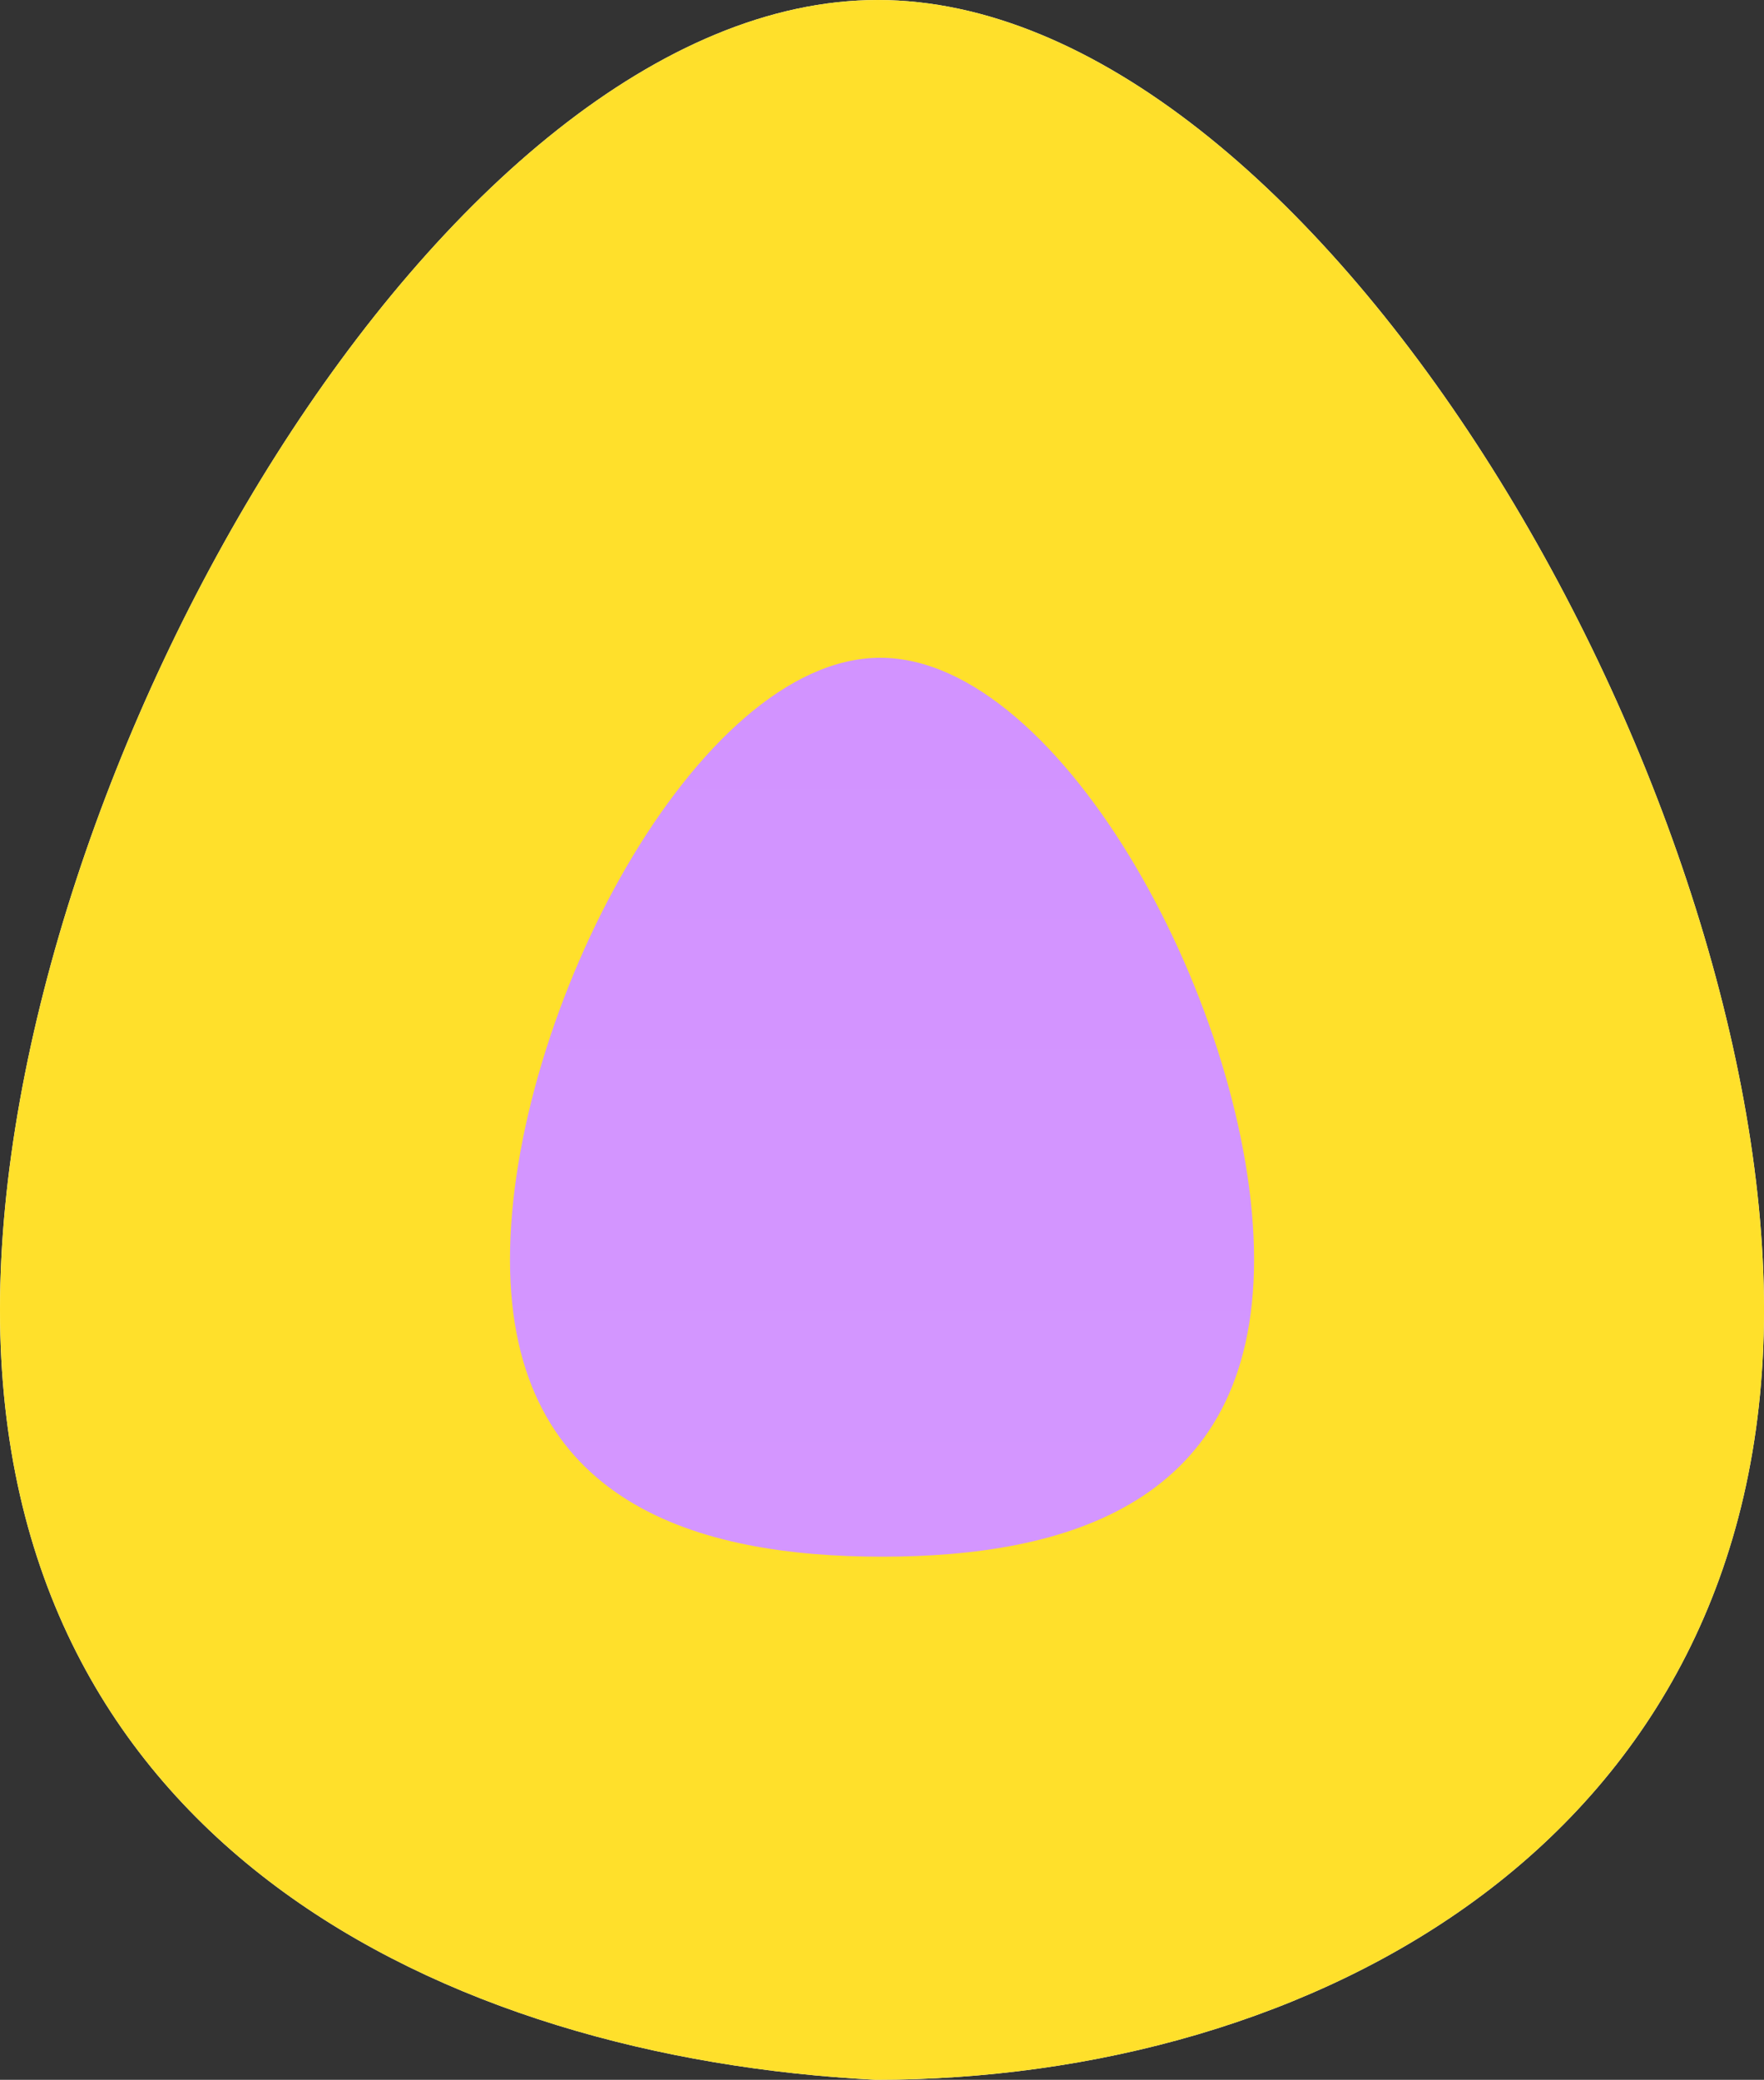 <svg width="319" height="376" viewBox="0 0 319 376" fill="none" xmlns="http://www.w3.org/2000/svg">
<rect x="0" y="0" width="319" height="376" fill="#333333" stroke="none"/>
<path d="M319.004 236.787C319.004 333.179 236.864 376 158.376 376C80.327 372.012 0 333.179 0 236.787C0 140.394 80.258 0 158.746 0C237.234 0 319.004 140.394 319.004 236.787Z" fill="white"/>
<path d="M319.004 236.787C319.004 333.179 236.864 376 158.376 376C80.327 372.012 0 333.179 0 236.787C0 140.394 80.258 0 158.746 0C237.234 0 319.004 140.394 319.004 236.787Z" fill="#FFE02B"/>
<path d="M226.783 227.697C226.783 271.981 192.624 281.43 159.518 281.43C126.411 281.43 92.227 271.981 92.227 227.697C92.227 183.414 126.079 118.916 159.186 118.916C192.292 118.916 226.783 183.414 226.783 227.697Z" fill="url(#paint0_linear_420_1314)"/>
<defs>
<linearGradient id="paint0_linear_420_1314" x1="159.505" y1="118.916" x2="159.505" y2="307.879" gradientUnits="userSpaceOnUse">
<stop stop-color="#D293FF"/>
<stop offset="1" stop-color="#D497FF"/>
</linearGradient>
</defs>
</svg>
